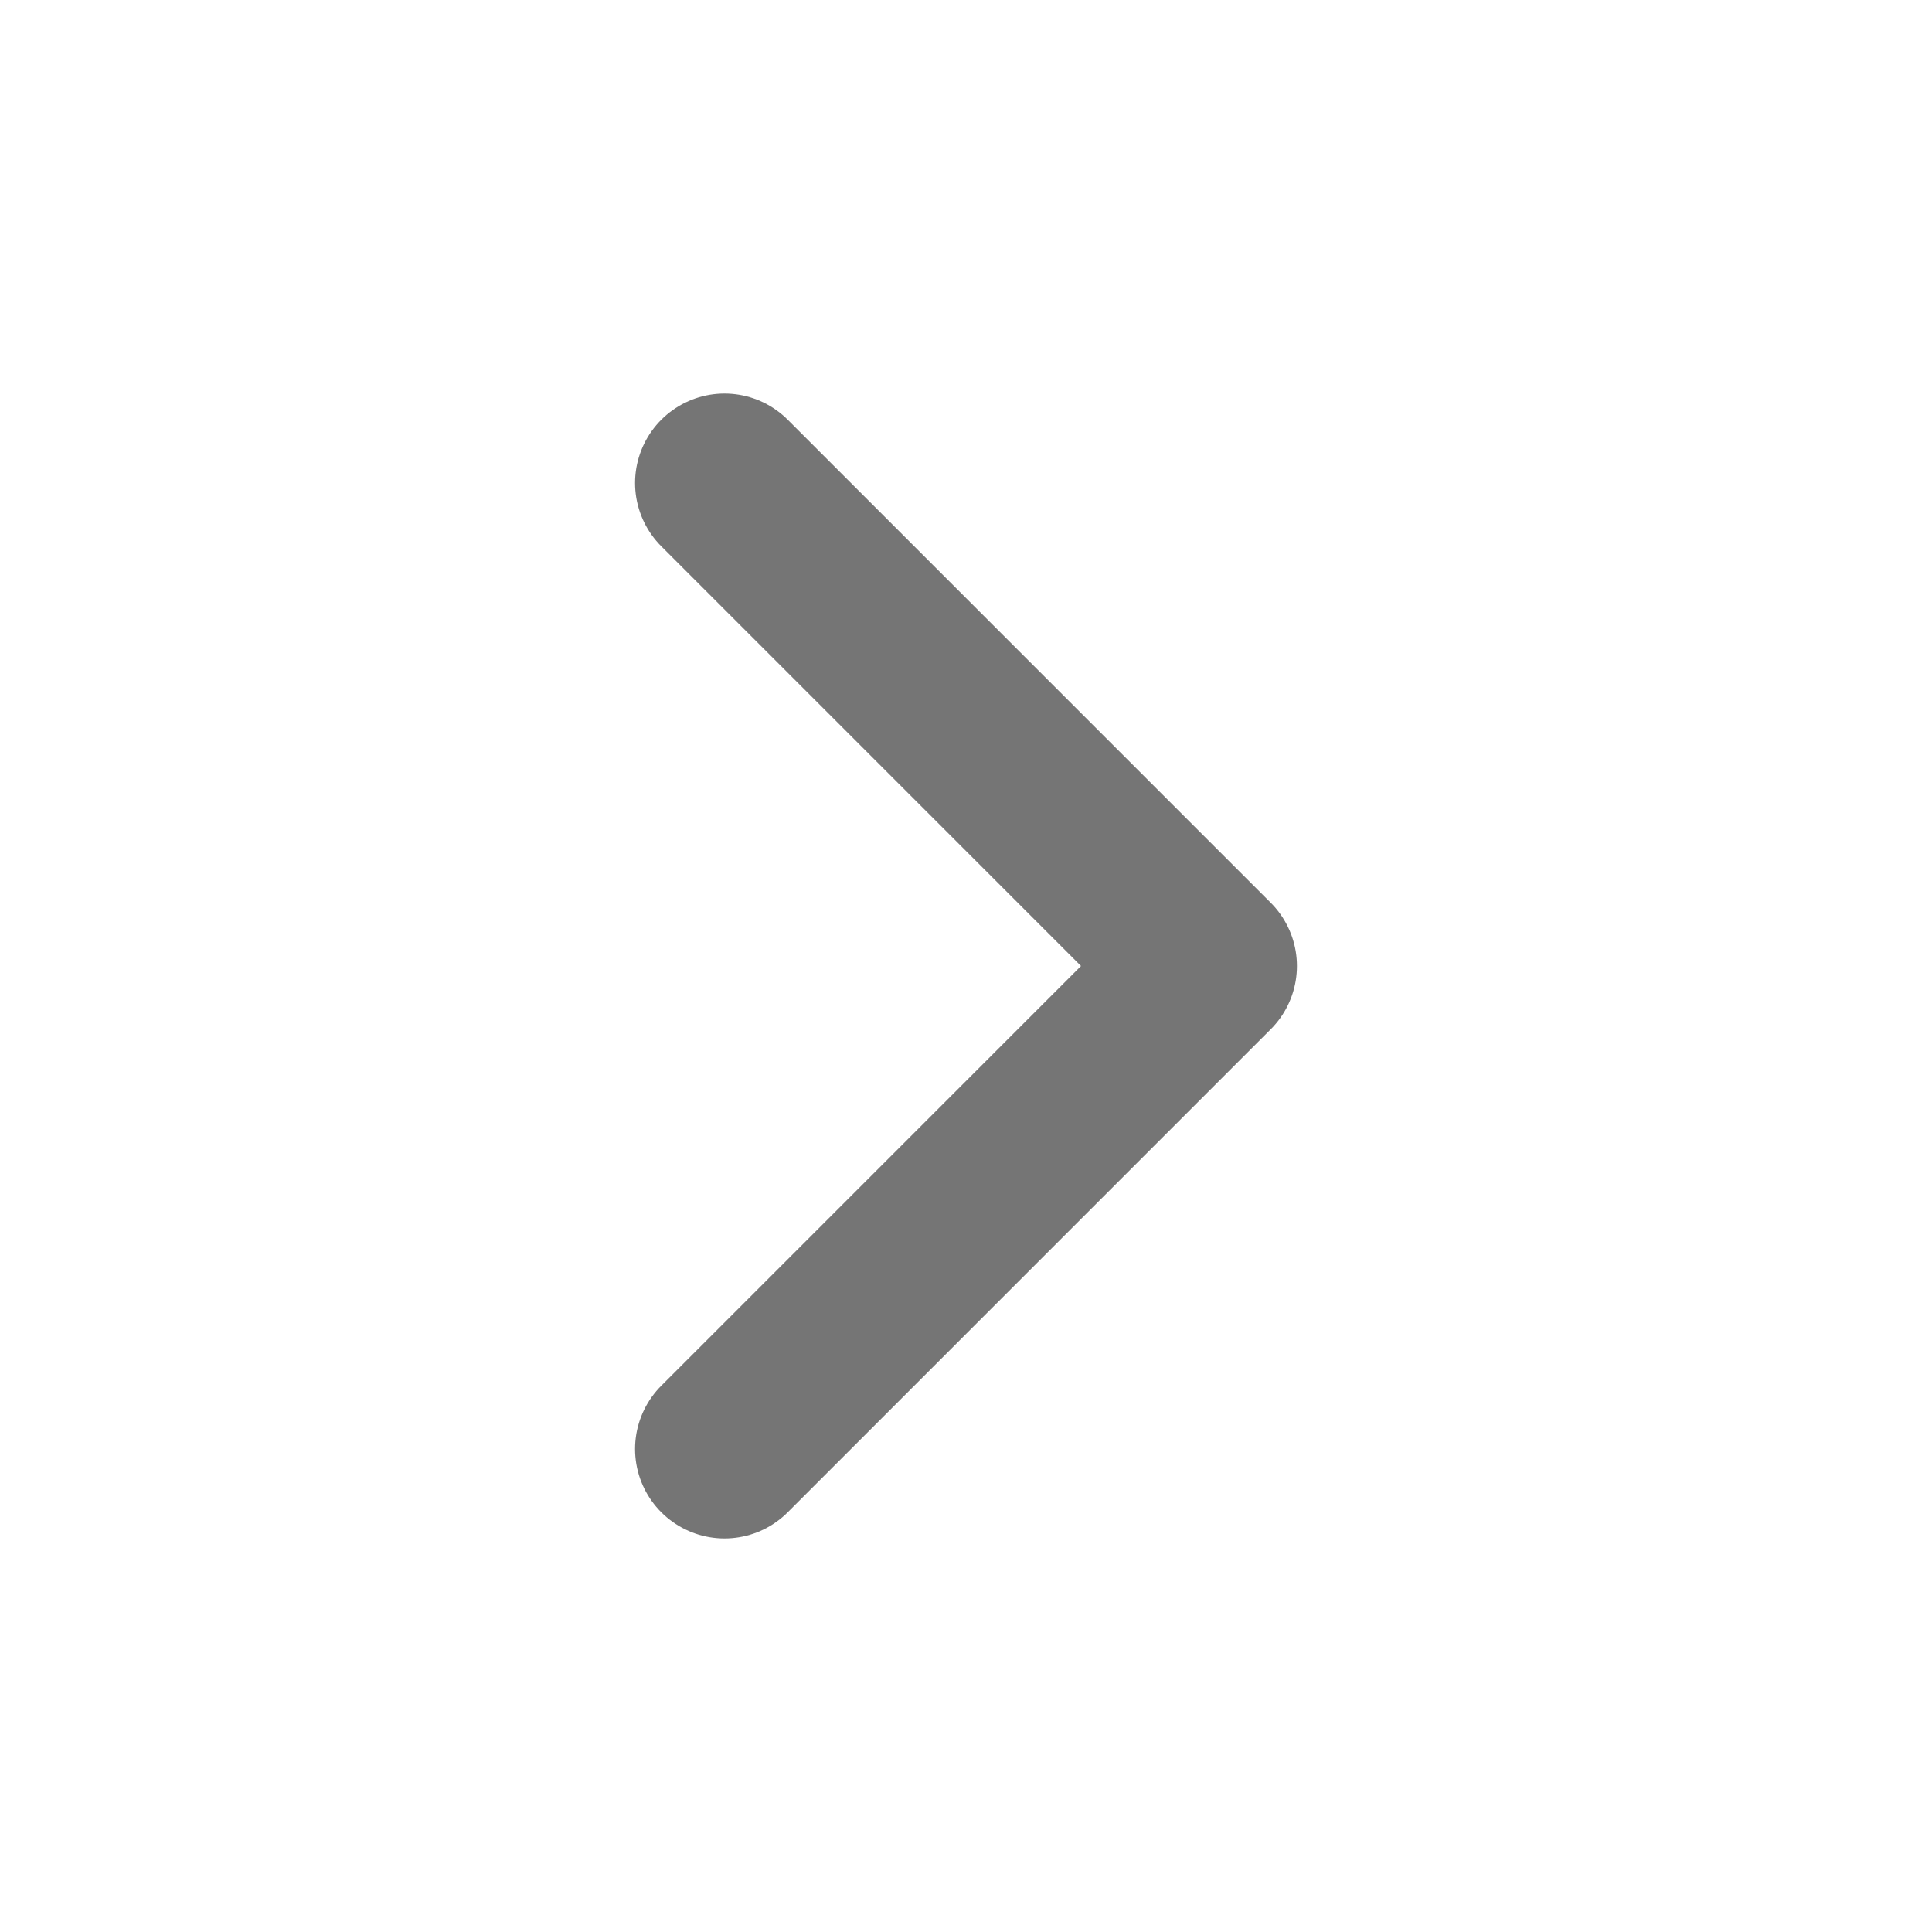 <svg width="27" height="27" viewBox="0 0 27 27" fill="none" xmlns="http://www.w3.org/2000/svg">
<path d="M10.125 20.25L16.875 13.5L10.125 6.75" stroke="#757575" stroke-width="2.5" stroke-linecap="round" stroke-linejoin="round"/>
</svg>
